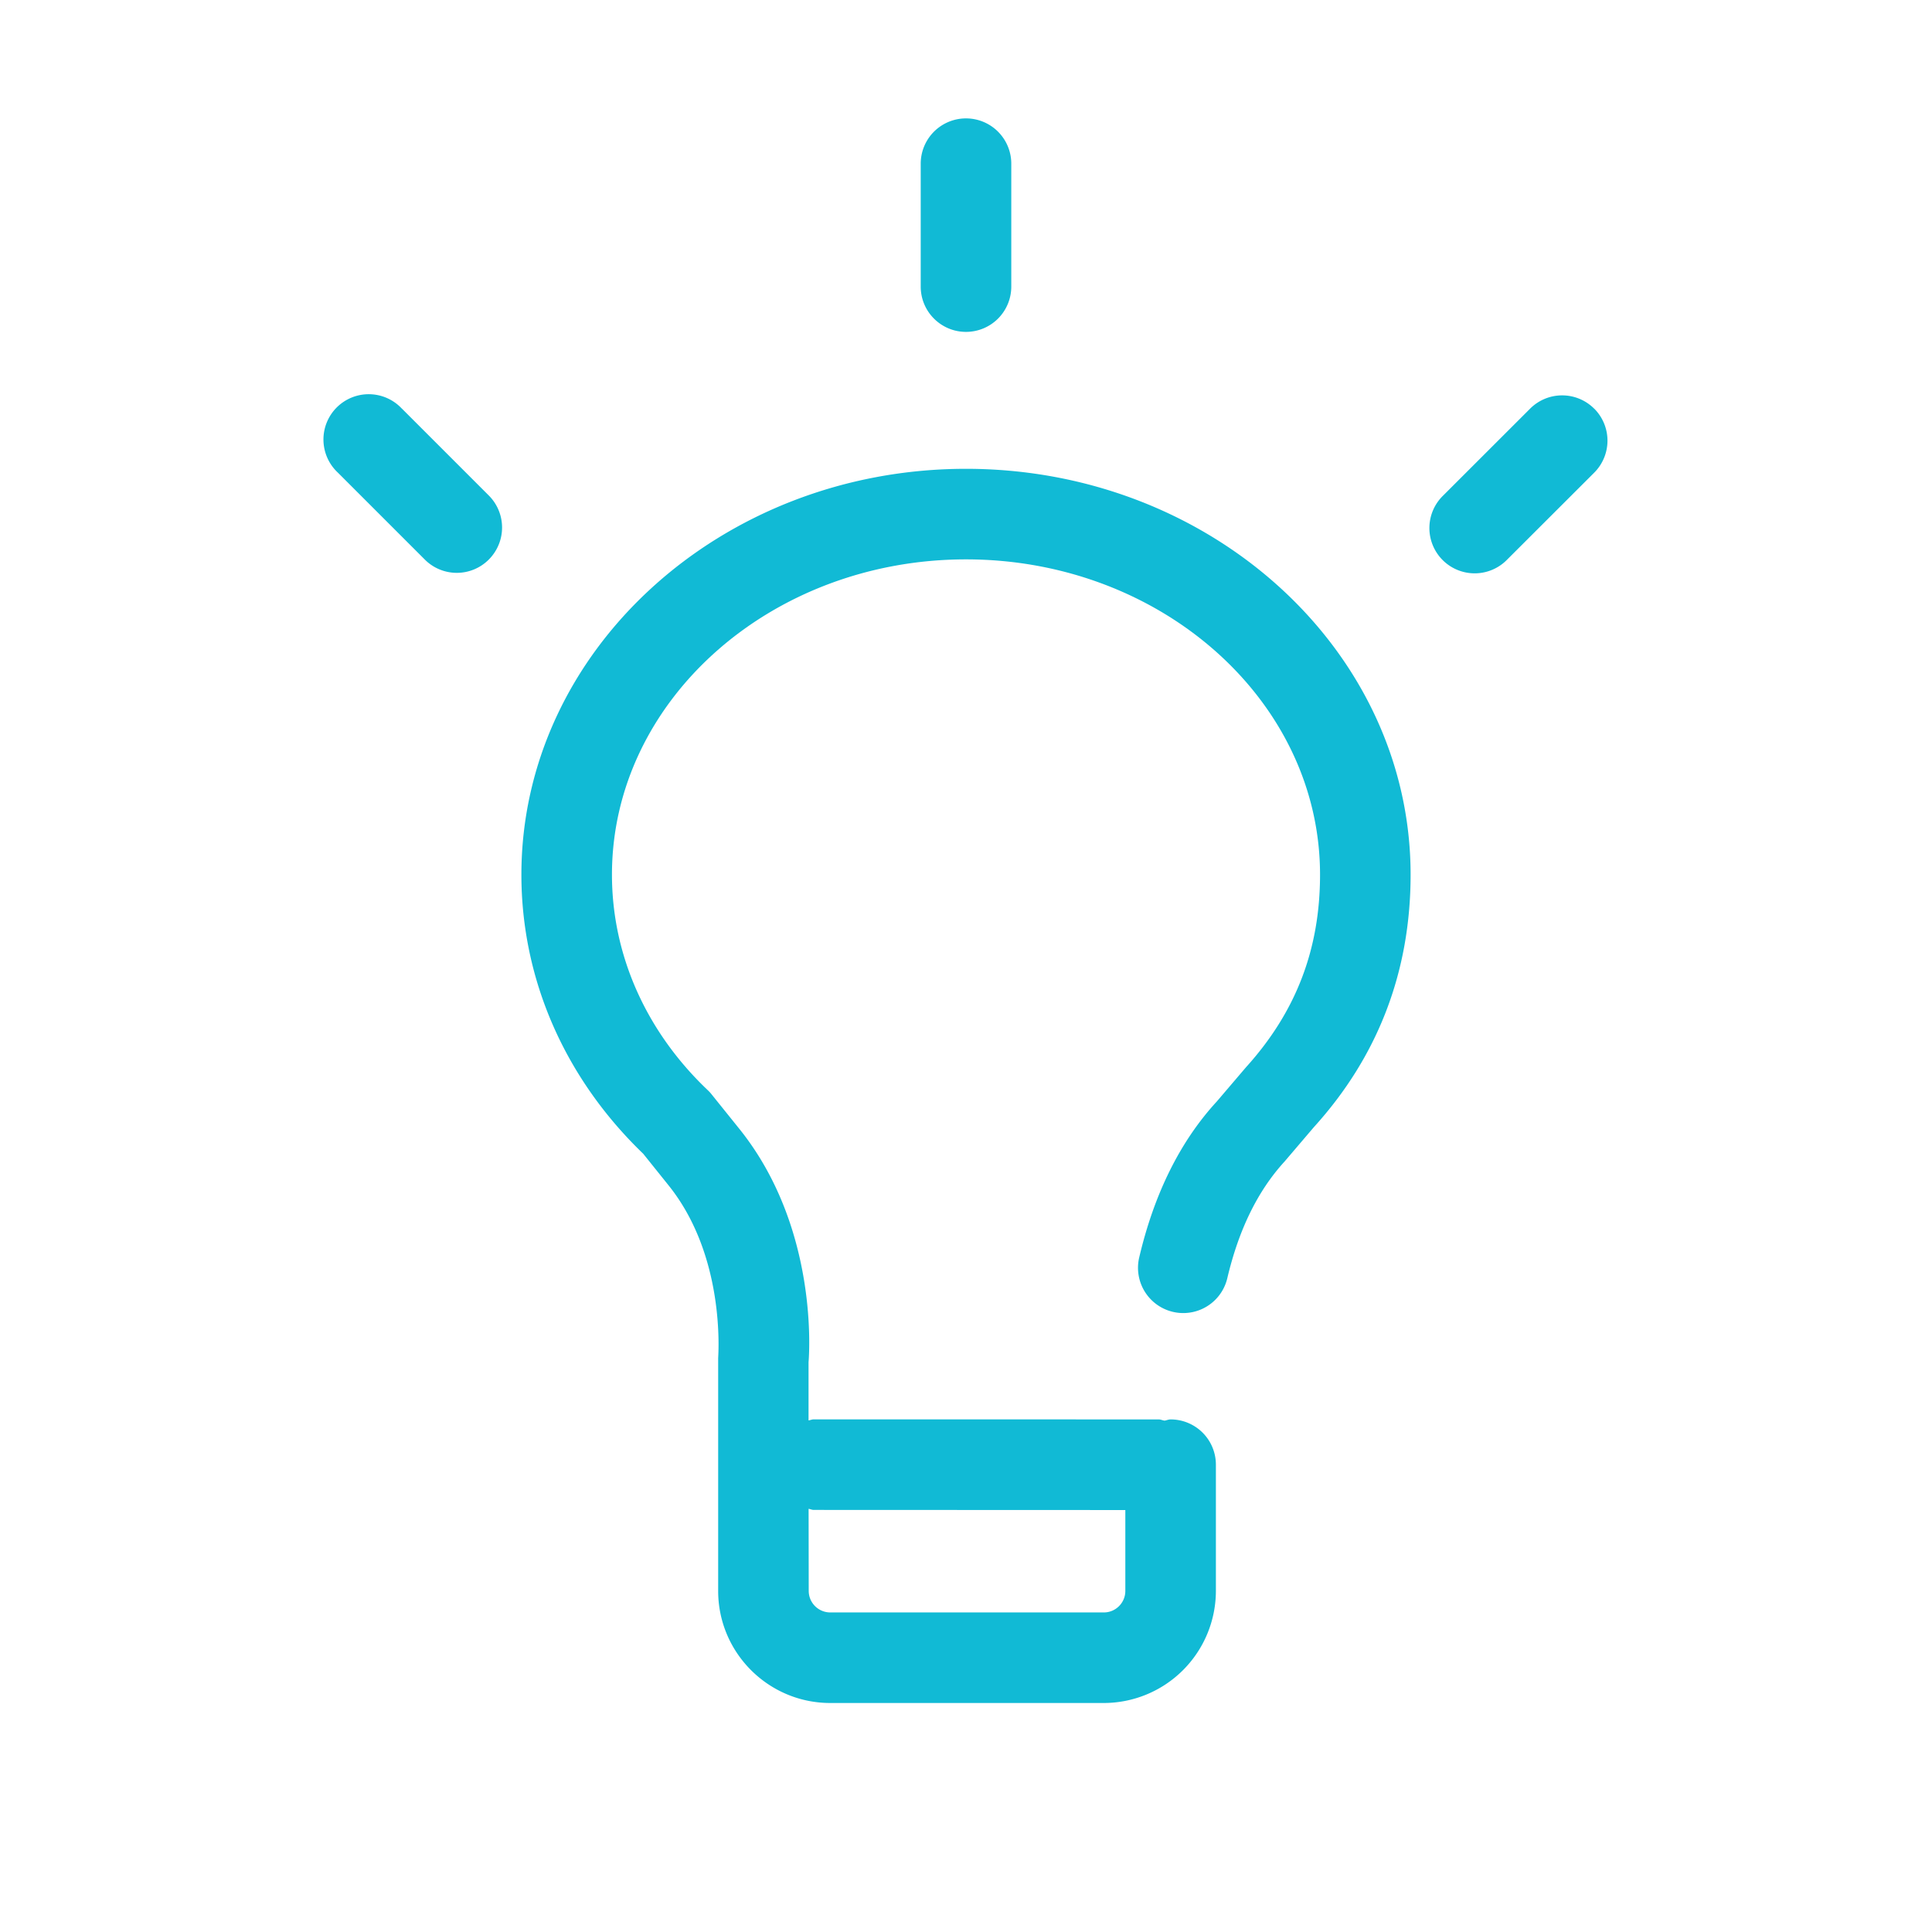 <svg width="32" height="32" viewBox="0 0 32 32" xmlns="http://www.w3.org/2000/svg">
    <g fill="#11BAD5" fill-rule="evenodd">
        <path d="m13.479 25.009 5.16.002v1.34c0 .196-.16.356-.355.356h-4.532a.357.357 0 0 1-.357-.356l-.002-1.36c.03.004.055.018.085.018M16 7.765c-4.06 0-7.364 3.015-7.364 6.722 0 1.73.716 3.37 2.018 4.623l.413.515c.95 1.175.831 2.79.828 2.87v3.856c0 1.023.832 1.856 1.857 1.856h4.531a1.859 1.859 0 0 0 1.856-1.856V24.26a.75.75 0 0 0-.75-.75c-.035 0-.066.015-.1.02-.034-.004-.063-.02-.097-.02l-5.713-.001c-.031 0-.058.014-.087.017v-.963c.008-.09.181-2.226-1.156-3.878l-.444-.552a.606.606 0 0 0-.068-.075c-1.024-.972-1.588-2.24-1.588-3.571 0-2.88 2.63-5.222 5.864-5.222 3.233 0 5.864 2.343 5.864 5.222 0 1.236-.398 2.275-1.228 3.192l-.482.565c-.605.657-1.037 1.526-1.285 2.583a.749.749 0 1 0 1.459.344c.19-.804.503-1.446.948-1.932l.486-.57c1.064-1.173 1.602-2.58 1.602-4.182 0-3.707-3.303-6.722-7.364-6.722M16 5.497a.75.75 0 0 0 .75-.75V2.711a.75.75 0 0 0-1.5 0v2.036c0 .414.336.75.75.75M26.404 6.768a.75.75 0 0 0-1.06 0l-1.44 1.439a.75.75 0 1 0 1.061 1.06l1.44-1.438a.75.75 0 0 0 0-1.061M6.656 6.768a.75.75 0 1 0-1.06 1.06l1.44 1.44a.748.748 0 0 0 1.06 0 .75.75 0 0 0 0-1.061l-1.44-1.44z"/>
    </g>
</svg>
